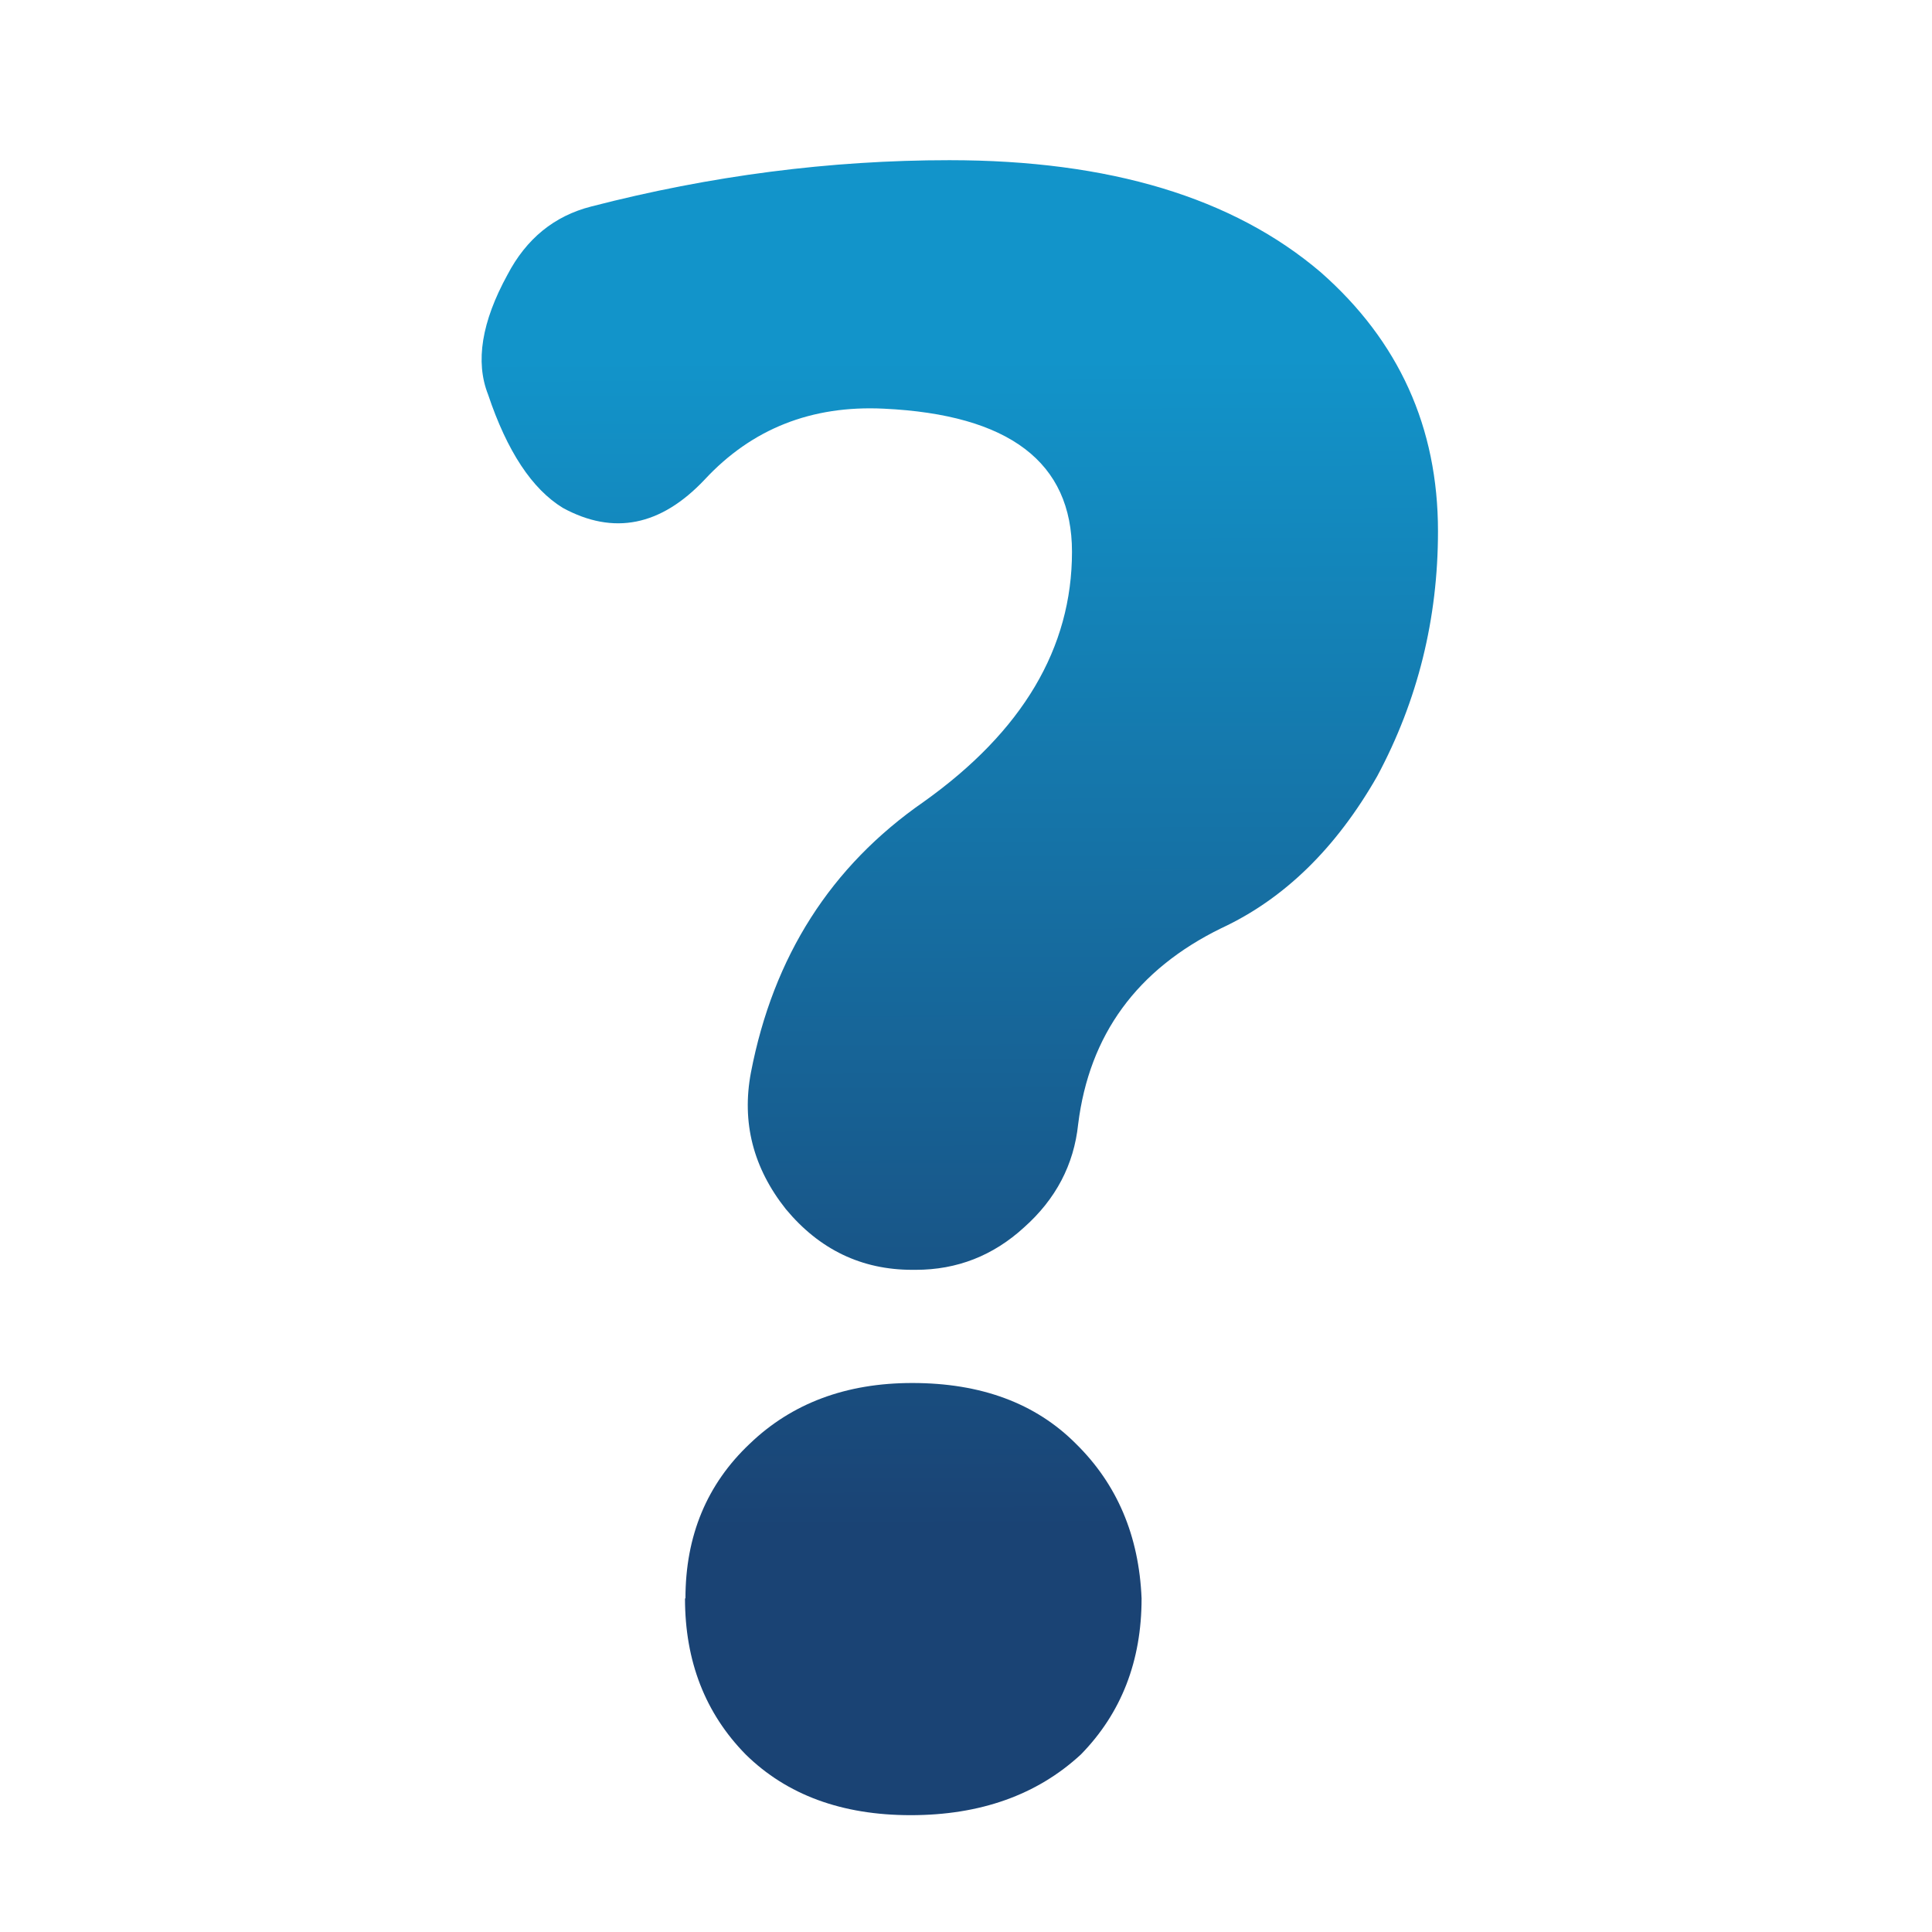 <?xml version="1.0" encoding="UTF-8" standalone="no"?>
<!-- Created with Inkscape (http://www.inkscape.org/) -->

<svg
   xmlns:dc="http://purl.org/dc/elements/1.1/"
   xmlns:cc="http://creativecommons.org/ns#"
   xmlns:rdf="http://www.w3.org/1999/02/22-rdf-syntax-ns#"
   xmlns:svg="http://www.w3.org/2000/svg"
   xmlns="http://www.w3.org/2000/svg"
   xmlns:xlink="http://www.w3.org/1999/xlink"
   xmlns:sodipodi="http://sodipodi.sourceforge.net/DTD/sodipodi-0.dtd"
   xmlns:inkscape="http://www.inkscape.org/namespaces/inkscape"
   width="32"
   height="32"
   viewBox="0 0 8.467 8.467"
   version="1.1"
   id="svg8"
   inkscape:version="0.92.3 (2405546, 2018-03-11)"
   sodipodi:docname="icon_documentation.svg">
  <defs
     id="defs2">
    <linearGradient
       inkscape:collect="always"
       id="linearGradient855">
      <stop
         style="stop-color:#1294ca;stop-opacity:1"
         offset="0"
         id="stop851" />
      <stop
         style="stop-color:#1a4374;stop-opacity:1"
         offset="1"
         id="stop853" />
    </linearGradient>
    <linearGradient
       inkscape:collect="always"
       xlink:href="#linearGradient855"
       id="linearGradient857"
       x1="4.116"
       y1="290.104"
       x2="4.132"
       y2="295.232"
       gradientUnits="userSpaceOnUse" />
  </defs>
  <sodipodi:namedview
     id="base"
     pagecolor="#ffffff"
     bordercolor="#666666"
     borderopacity="1.0"
     inkscape:pageopacity="0.0"
     inkscape:pageshadow="2"
     inkscape:zoom="11.2"
     inkscape:cx="39.132917"
     inkscape:cy="23.689969"
     inkscape:document-units="mm"
     inkscape:current-layer="text849"
     showgrid="false"
     units="px"
     inkscape:window-width="3773"
     inkscape:window-height="2105"
     inkscape:window-x="67"
     inkscape:window-y="27"
     inkscape:window-maximized="1" />
  <g
     inkscape:label="Layer 1"
     inkscape:groupmode="layer"
     id="layer1"
     transform="translate(0,-288.533)">
    <g
       aria-label="?"
       style="font-style:normal;font-weight:normal;font-size:11.569px;line-height:1.25;font-family:sans-serif;letter-spacing:0px;word-spacing:0px;fill:url(#linearGradient857);fill-opacity:1;stroke:none;stroke-width:0.289"
       id="text849">
      <path
         d="m 3.004,295.538 q 0,-0.412 0.282,-0.678 0.277,-0.266 0.712,-0.266 0.452,0 0.717,0.266 0.271,0.266 0.288,0.678 0,0.412 -0.266,0.684 -0.288,0.266 -0.746,0.266 -0.452,0 -0.723,-0.266 -0.266,-0.271 -0.266,-0.684 z m 0.994,-1.44 q -0.333,0 -0.554,-0.266 -0.215,-0.271 -0.153,-0.599 0.147,-0.763 0.757,-1.186 0.65,-0.463 0.65,-1.096 0,-0.588 -0.825,-0.627 -0.475,-0.023 -0.785,0.311 -0.288,0.305 -0.621,0.124 -0.203,-0.124 -0.328,-0.497 v 0 q -0.085,-0.215 0.085,-0.525 0.124,-0.237 0.367,-0.299 0.785,-0.203 1.57,-0.203 1.051,0 1.627,0.491 0.514,0.452 0.514,1.135 0,0.576 -0.266,1.073 -0.271,0.475 -0.684,0.667 -0.554,0.271 -0.627,0.859 -0.028,0.266 -0.237,0.452 -0.203,0.186 -0.475,0.186 z"
         style="font-style:normal;font-variant:normal;font-weight:normal;font-stretch:normal;font-size:11.569px;font-family:Dyuthi;-inkscape-font-specification:'Dyuthi, Normal';font-variant-ligatures:normal;font-variant-caps:normal;font-variant-numeric:normal;font-feature-settings:normal;text-align:start;writing-mode:lr-tb;text-anchor:start;fill:url(#linearGradient857);fill-opacity:1;stroke-width:0.289"
         id="path859" />
    </g>
  </g>
</svg>
